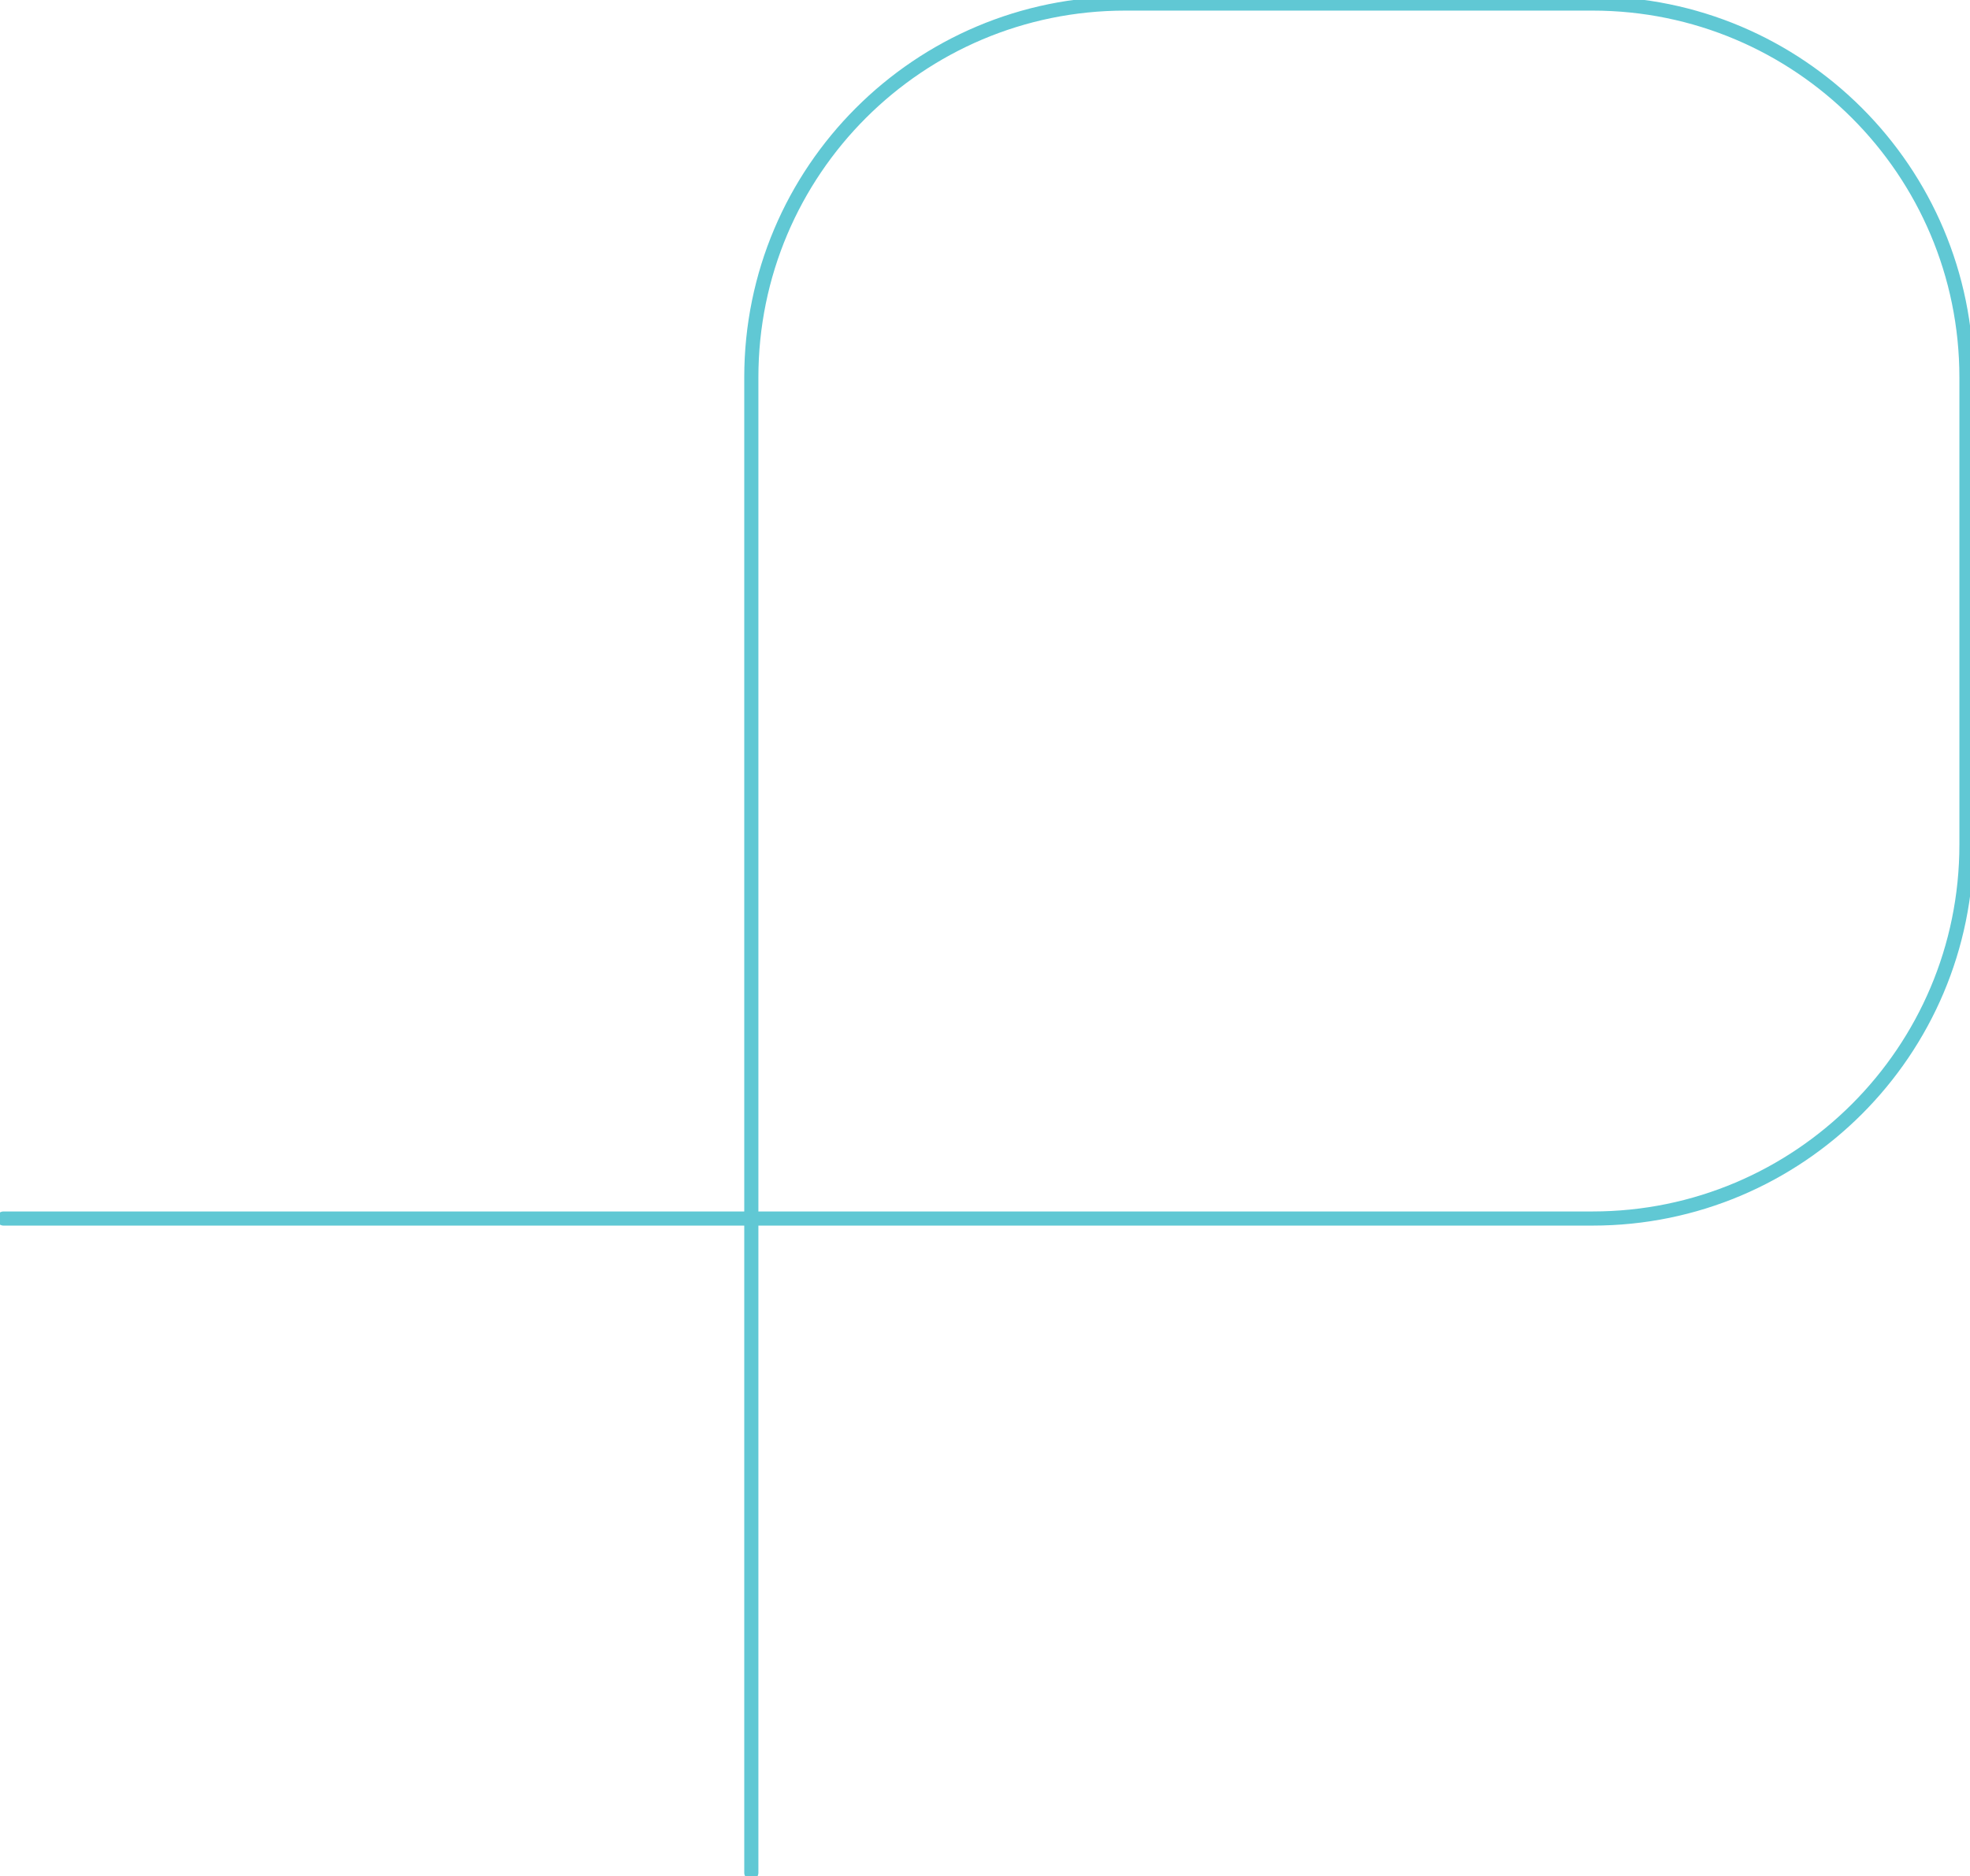 <?xml version="1.0" encoding="utf-8"?>
<!-- Generator: Adobe Illustrator 16.0.0, SVG Export Plug-In . SVG Version: 6.00 Build 0)  -->
<!DOCTYPE svg PUBLIC "-//W3C//DTD SVG 1.0//EN" "http://www.w3.org/TR/2001/REC-SVG-20010904/DTD/svg10.dtd">
<svg version="1.0" id="Vrstva_1" xmlns="http://www.w3.org/2000/svg" xmlns:xlink="http://www.w3.org/1999/xlink" x="0px" y="0px"
	 width="278.601px" height="265.381px" viewBox="0 0 278.601 265.381" enable-background="new 0 0 278.601 265.381"
	 xml:space="preserve">
<g id="LWPOLYLINE_2_">
	<path fill="none" stroke="#60C8D4" stroke-width="2" stroke-linecap="round" stroke-linejoin="round" stroke-miterlimit="10" d="
		M0.5,172.348h224.725c29.202,0,52.876-23.674,52.876-52.876V53.376c0-29.203-23.674-52.876-52.876-52.876h-66.096
		c-29.202,0-52.876,23.673-52.876,52.876v211.505"/>
</g>
</svg>
